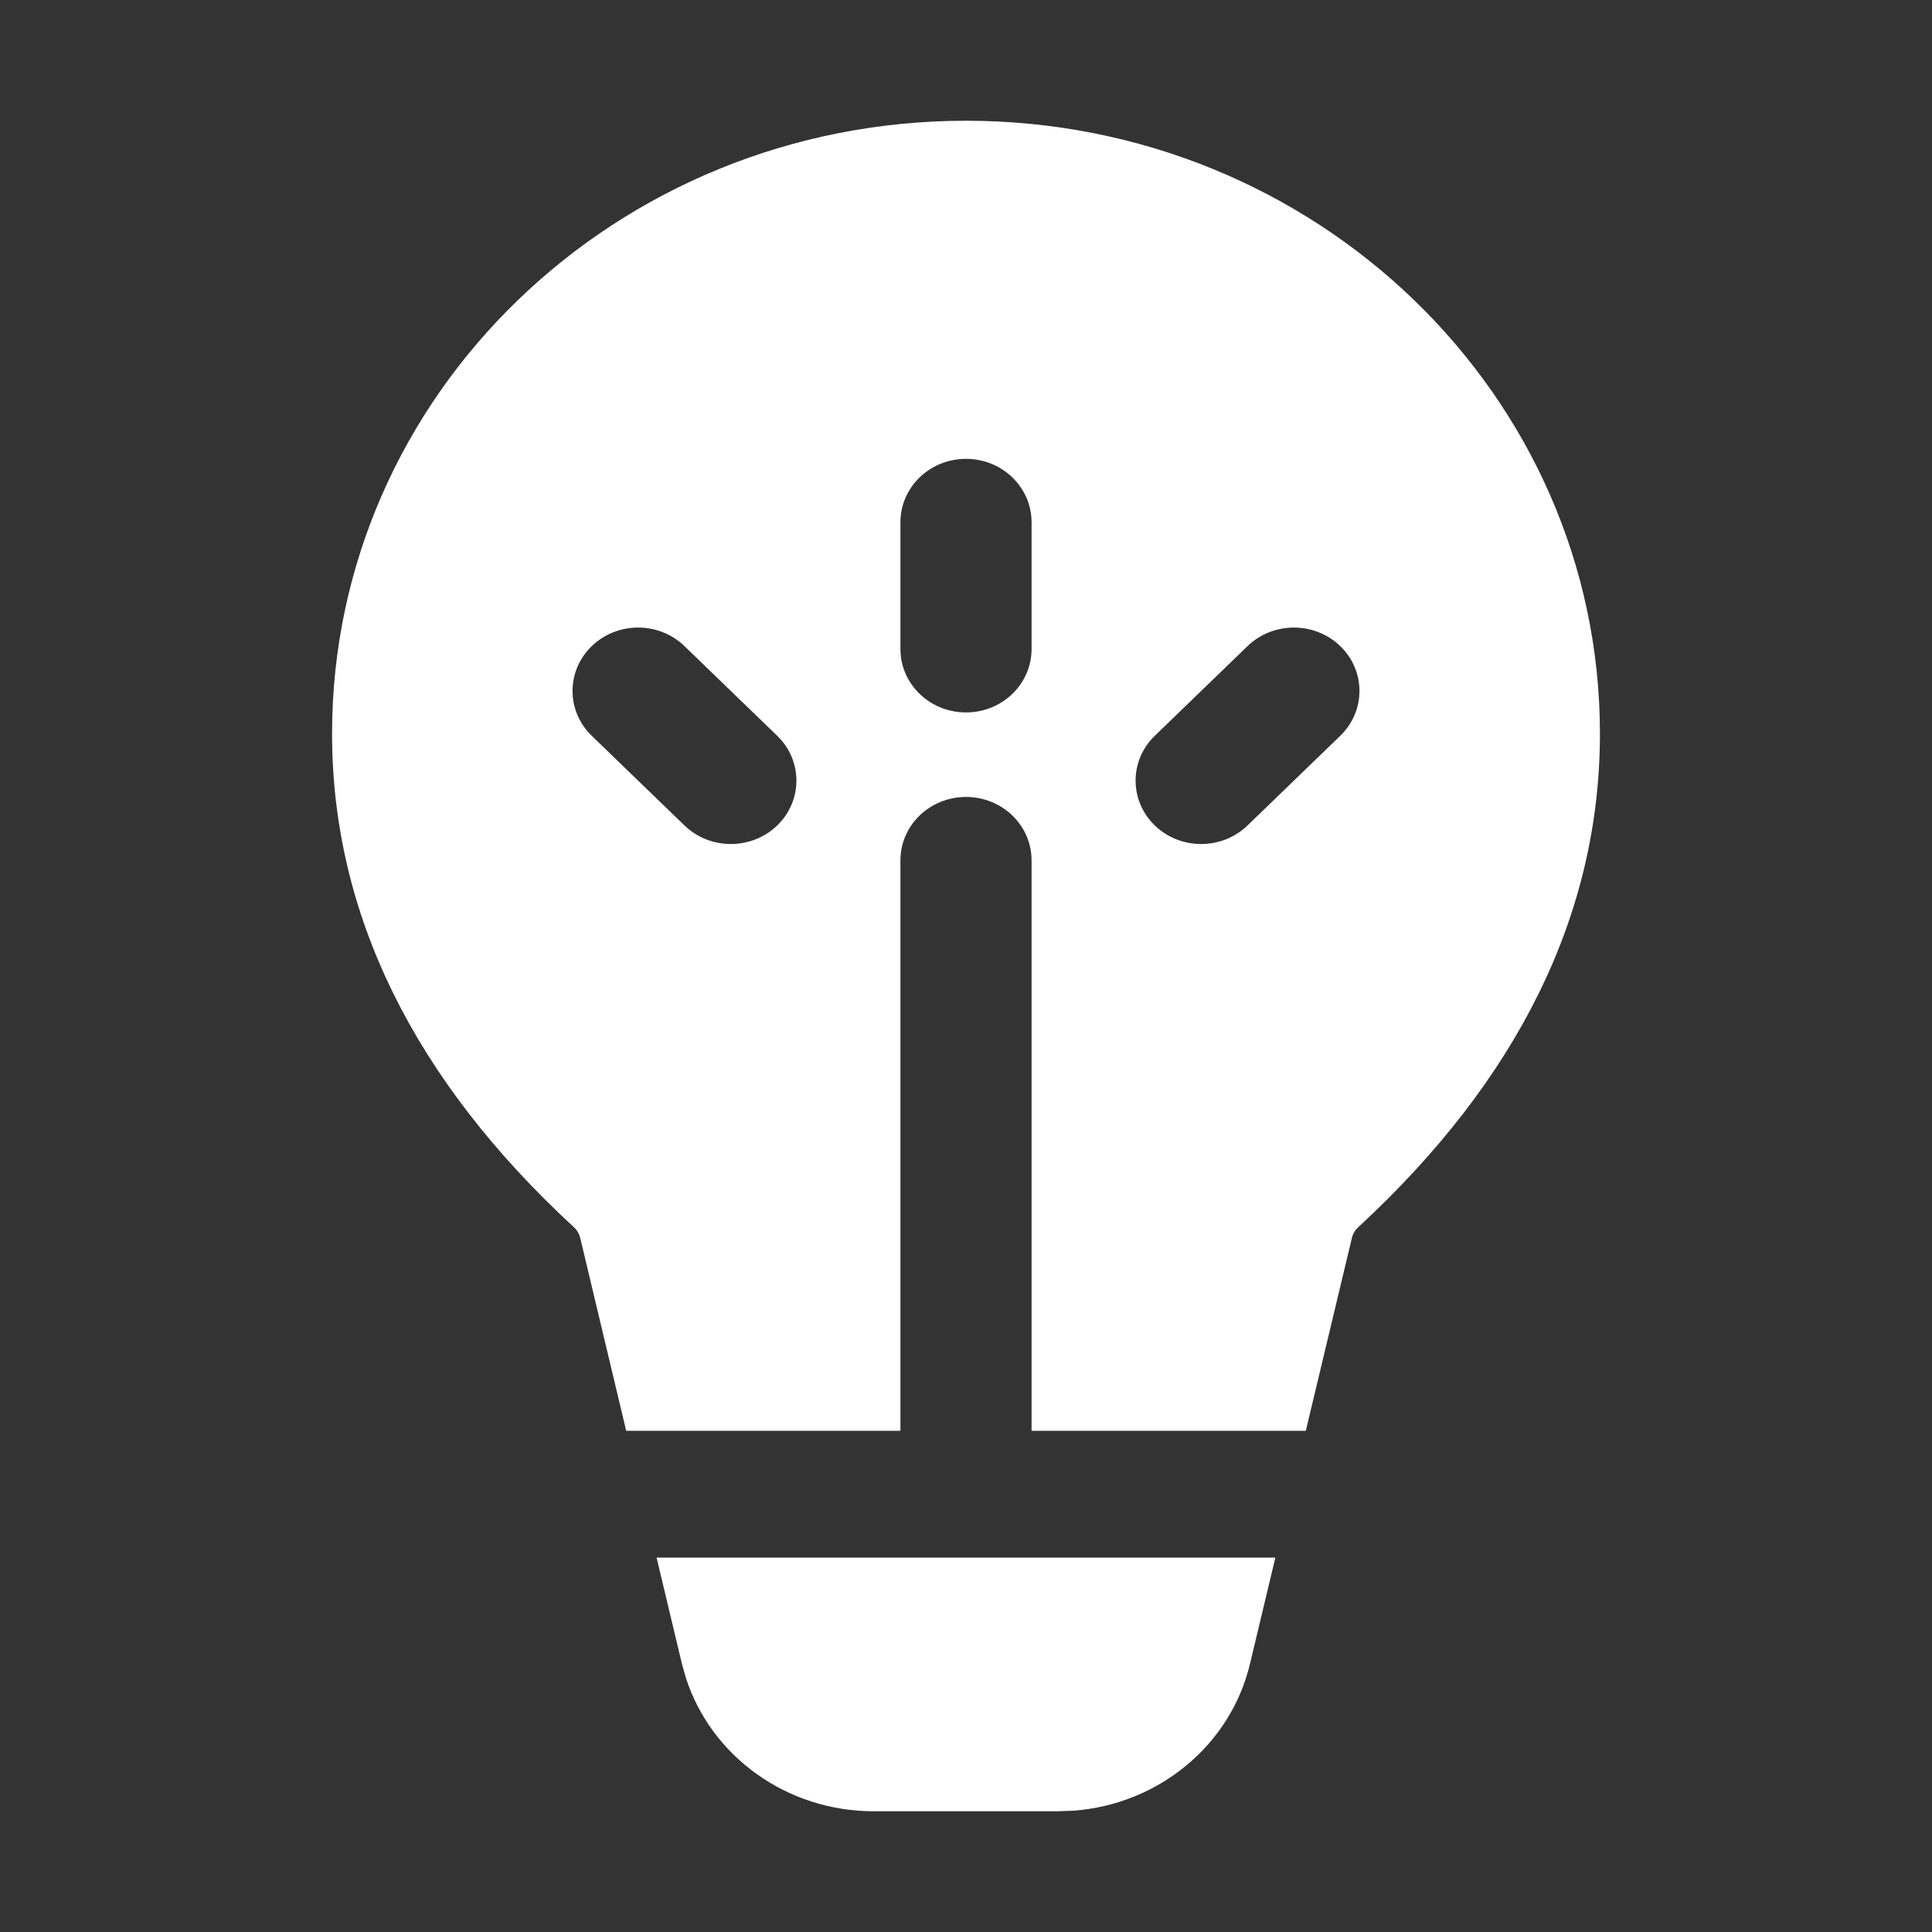 <svg width="32" height="32" viewBox="0 0 32 32" fill="none" xmlns="http://www.w3.org/2000/svg">
<rect x="0" y="0" width="32" height="32" fill="#333333" stroke="none"/>
<path d="M21.124 25.799L20.703 27.561C20.38 28.91 19.188 29.886 17.779 29.991L17.529 30H14.47C13.037 30 11.783 29.097 11.361 27.793L11.295 27.559L10.875 25.799H21.124ZM16 2C21.799 2 26.5 6.545 26.5 12.151C26.5 15.142 25.145 17.882 22.495 20.328C22.444 20.375 22.408 20.436 22.392 20.503L21.628 23.699H17.086V14.25C17.086 13.67 16.6 13.2 16 13.2C15.4 13.2 14.914 13.67 14.914 14.25V23.699H10.372L9.61 20.503C9.594 20.436 9.559 20.376 9.507 20.328C6.856 17.882 5.5 15.142 5.5 12.151C5.5 6.545 10.201 2 16 2ZM14.914 8.65V10.75C14.914 11.33 15.4 11.8 16 11.8C16.6 11.8 17.086 11.33 17.086 10.75V8.65C17.086 8.07 16.6 7.6 16 7.6C15.4 7.6 14.914 8.07 14.914 8.65ZM22.199 10.702C21.775 10.292 21.087 10.292 20.663 10.702L19.127 12.187C18.703 12.597 18.703 13.262 19.127 13.672C19.551 14.082 20.239 14.082 20.663 13.672L22.199 12.187C22.623 11.777 22.623 11.112 22.199 10.702ZM11.337 10.702C10.913 10.292 10.225 10.292 9.801 10.702C9.377 11.112 9.377 11.777 9.801 12.187L11.337 13.672C11.761 14.082 12.449 14.082 12.873 13.672C13.297 13.262 13.297 12.597 12.873 12.187L11.337 10.702Z" fill="#ffffff"/>
</svg>
